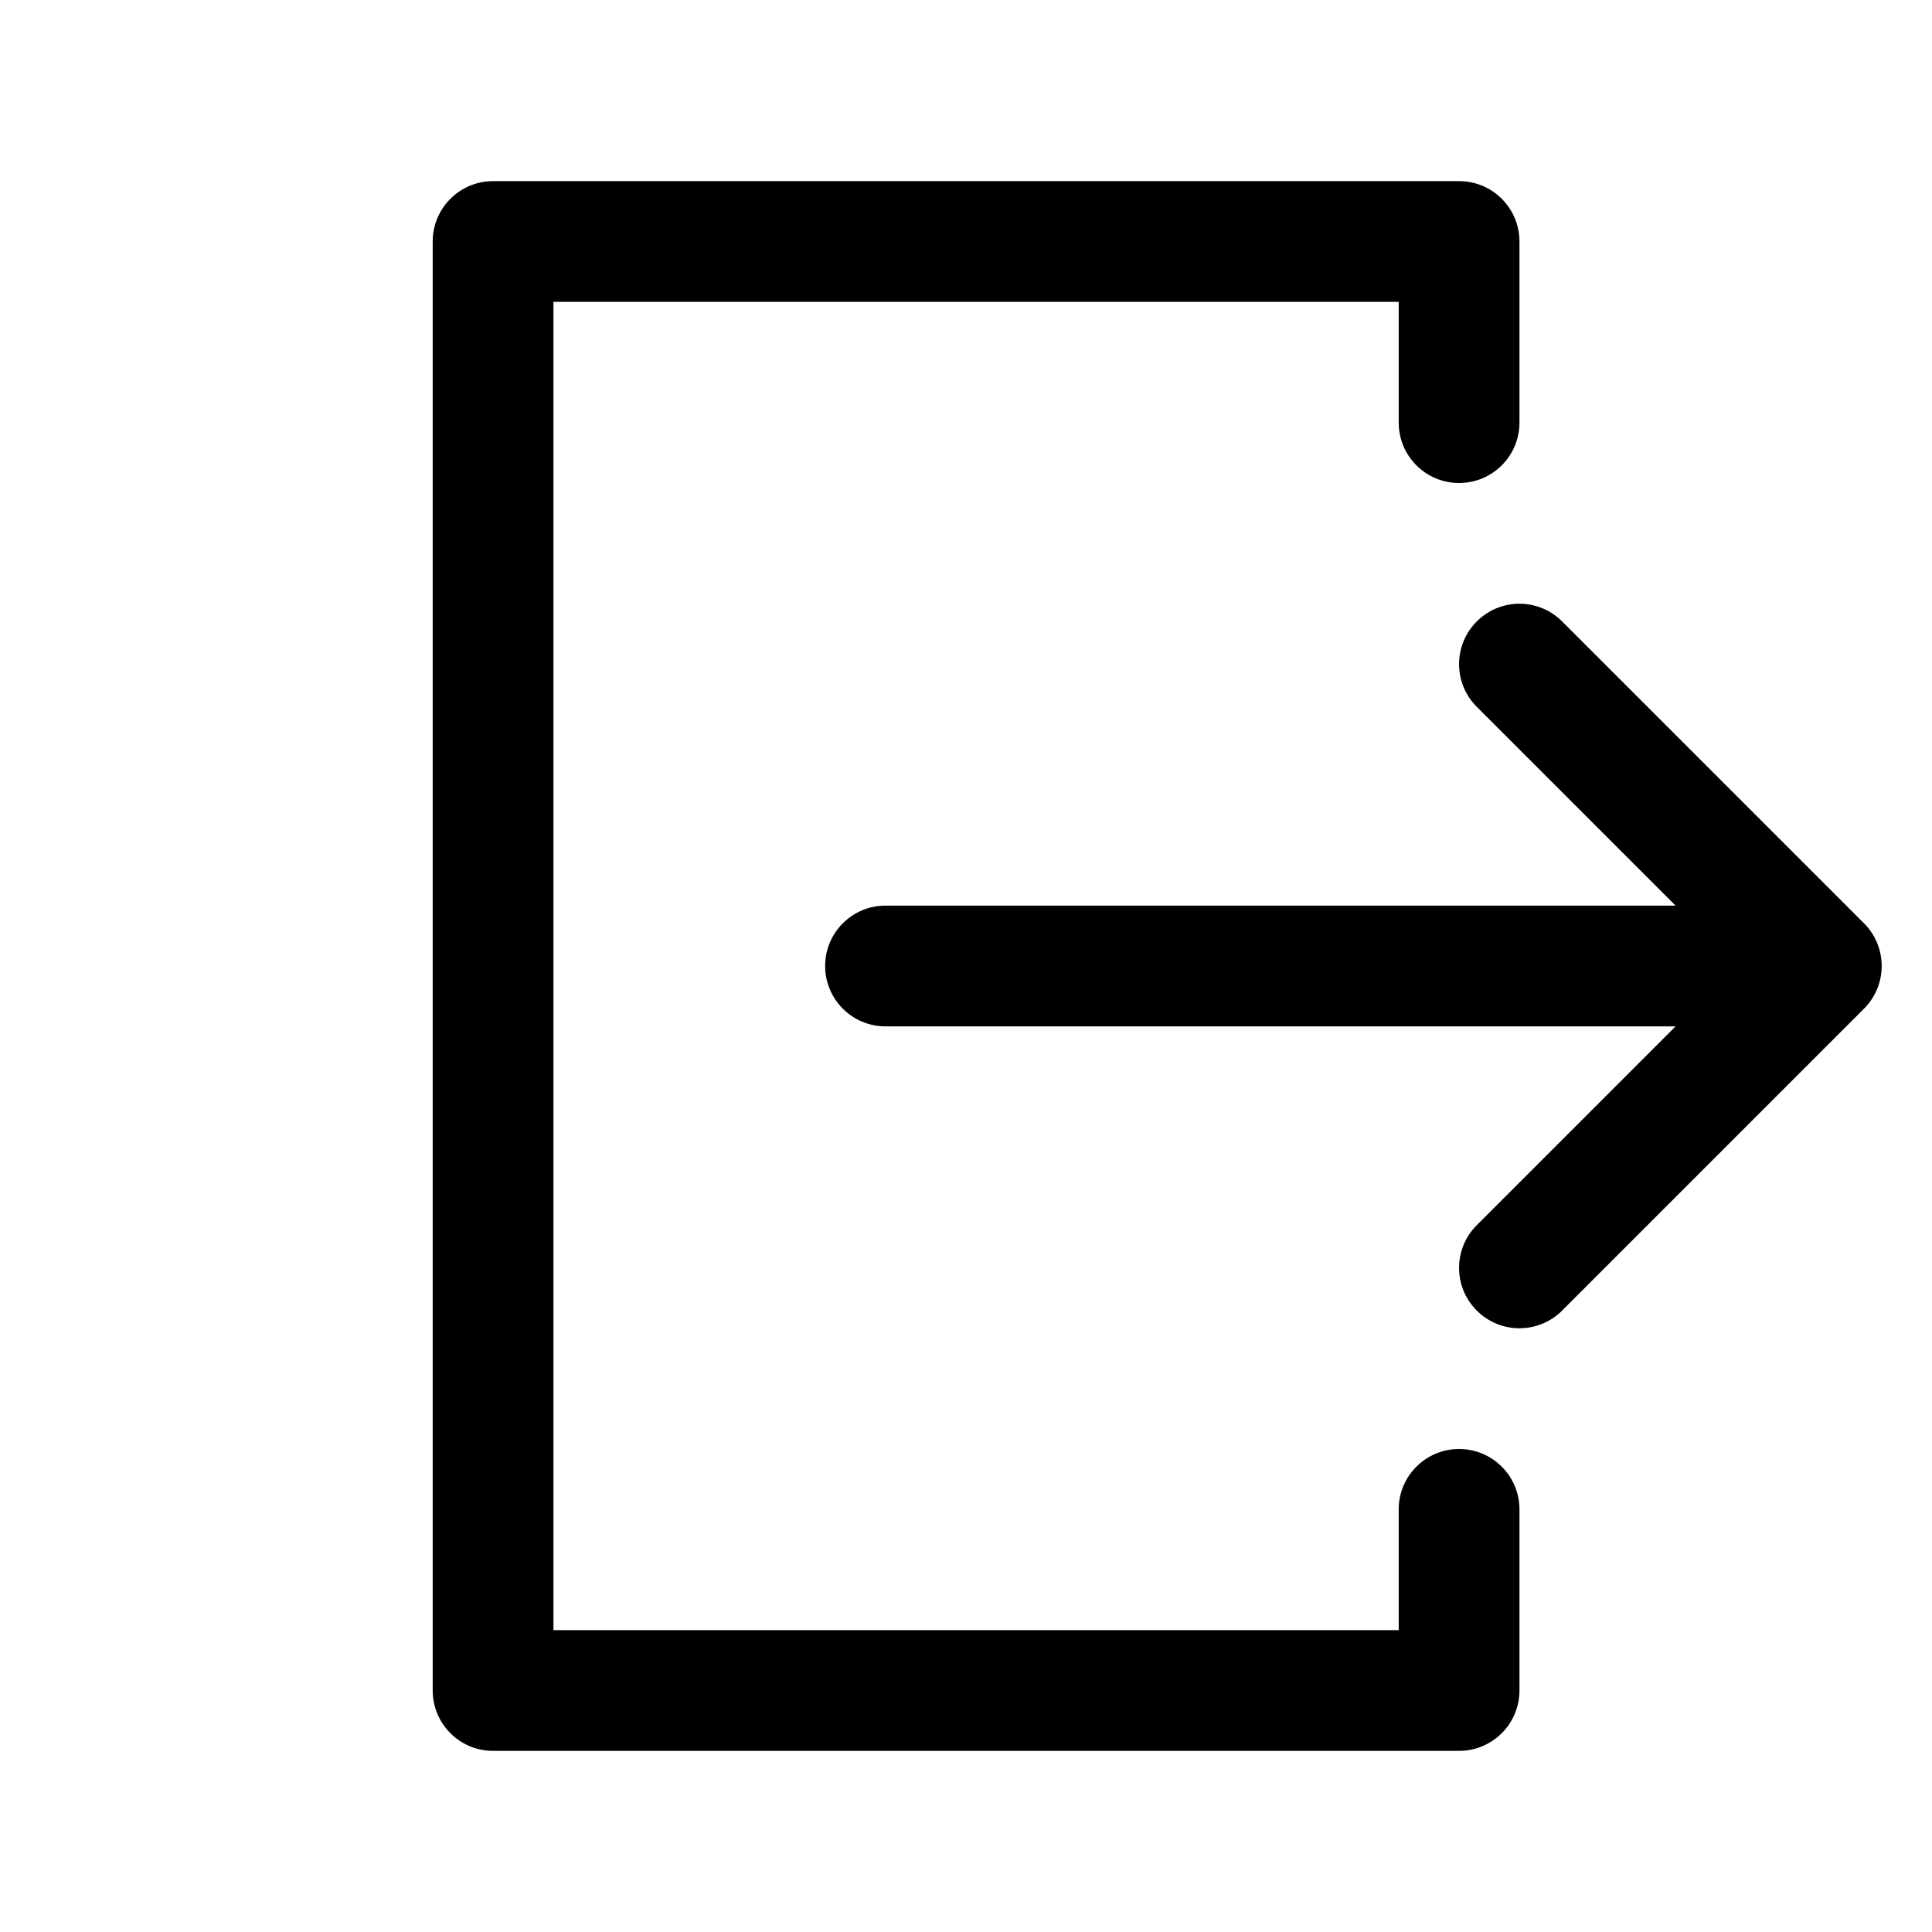 <svg viewBox="0 0 32 32" xmlns="http://www.w3.org/2000/svg">
<path d="M8.167 3C7.614 3 7.167 3.448 7.167 4V28C7.167 28.552 7.614 29 8.167 29H24.167C24.719 29 25.167 28.552 25.167 28V25C25.167 24.448 24.719 24 24.167 24C23.614 24 23.167 24.448 23.167 25V27H9.167V5H23.167V7C23.167 7.552 23.614 8 24.167 8C24.719 8 25.167 7.552 25.167 7V4C25.167 3.448 24.719 3 24.167 3H8.167ZM30.874 15.293L25.874 10.293C25.483 9.902 24.85 9.902 24.46 10.293C24.069 10.683 24.069 11.317 24.46 11.707L27.753 15H14.667C14.114 15 13.667 15.448 13.667 16C13.667 16.552 14.114 17 14.667 17H27.753L24.46 20.293C24.069 20.683 24.069 21.317 24.46 21.707C24.85 22.098 25.483 22.098 25.874 21.707L30.874 16.707C31.264 16.317 31.264 15.683 30.874 15.293Z"/>
</svg>
